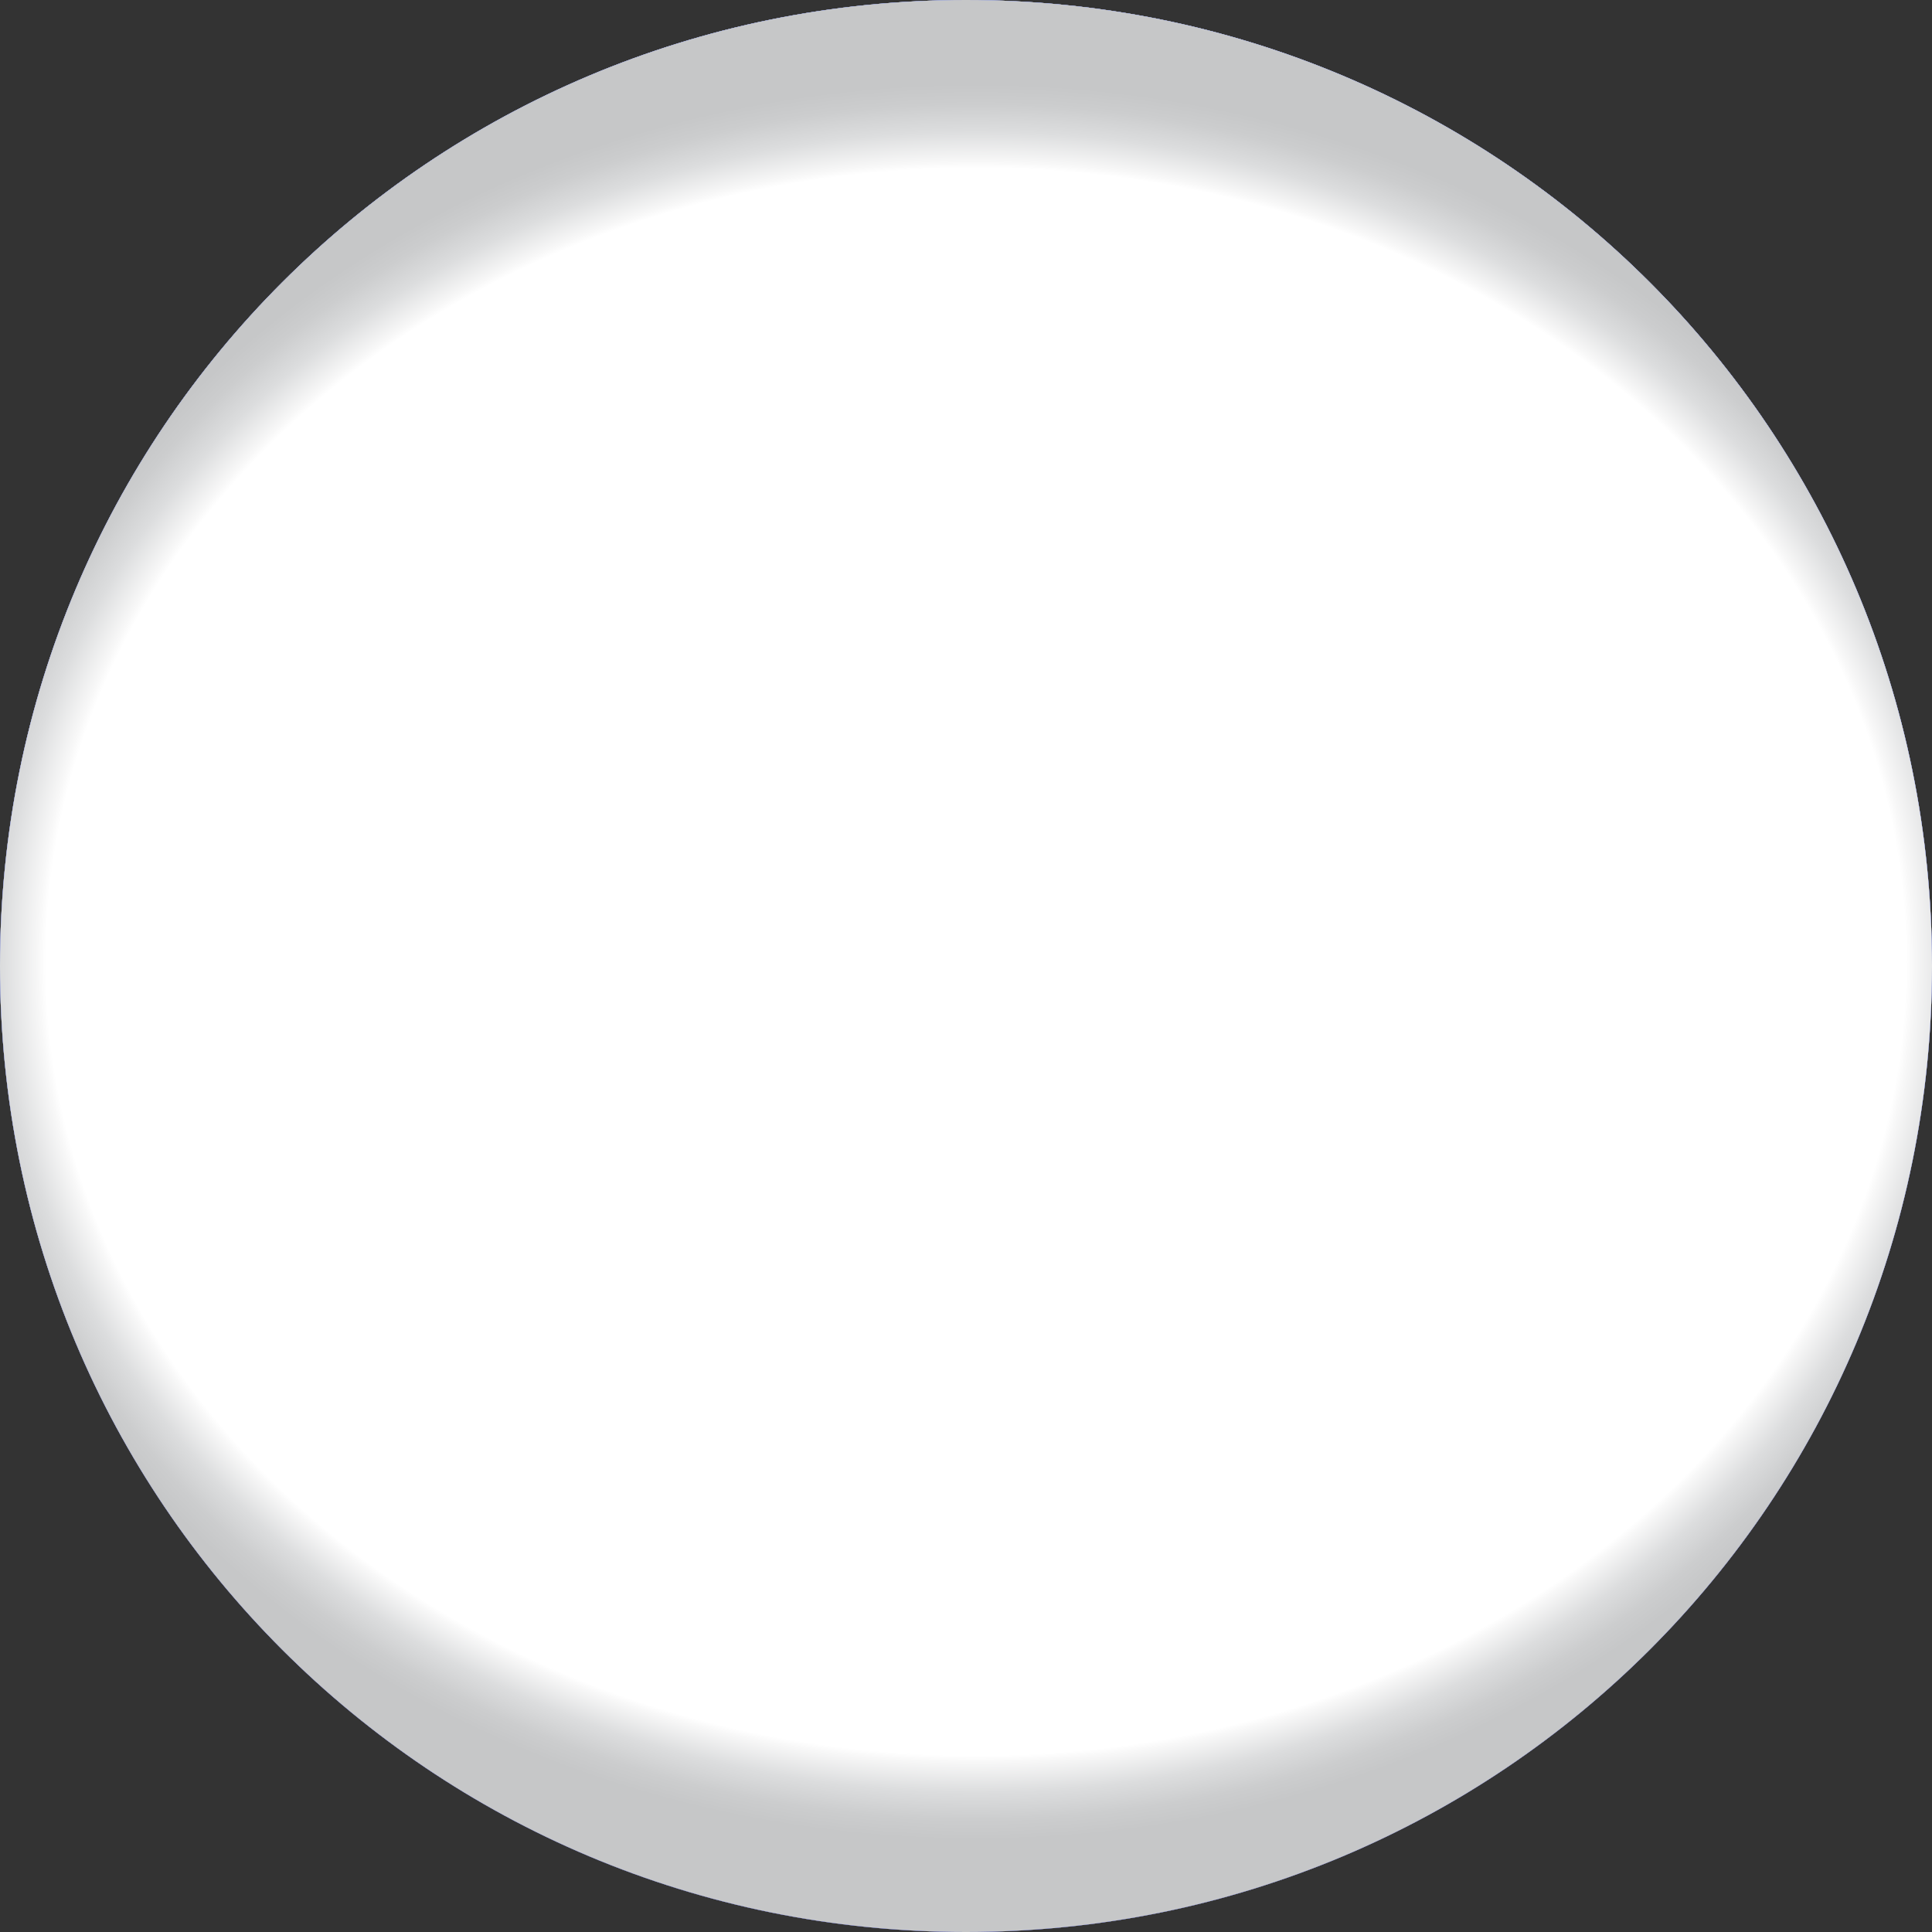 <?xml version="1.0" encoding="utf-8"?>
<!-- Generator: Adobe Illustrator 18.1.1, SVG Export Plug-In . SVG Version: 6.00 Build 0)  -->
<svg version="1.1" id="skin" xmlns="http://www.w3.org/2000/svg" xmlns:xlink="http://www.w3.org/1999/xlink" x="0px" y="0px"
	 viewBox="0 0 48 48" style="enable-background:new 0 0 48 48;" xml:space="preserve">
<rect x="0" y="0" width="48" height="48" fill="#333333" stroke="none"/>
<style type="text/css">
	.ButtonLight{fill:url(#SVGID_1_);}
	.CrossIconStroke{fill:url(#SVGID_2_);}
	.CrossIconFill{fill:url(#SVGID_3_);}
	.BorderGrey{fill:url(#SVGID_4_);}
	.ButtonUpFill{fill:url(#SVGID_5_);}
	.FillGrey{fill:url(#SVGID_6_);}
	.Focus{fill:url(#SVGID_7_);}
	.ButtonDownFill{fill:url(#SVGID_8_);}
	.st0{fill:url(#fill_3_);}
	.st1{fill:url(#stroke_3_);}
	.st2{fill:url(#cross-fill_2_);}
	.st3{fill:url(#cross-stroke_2_);}
	.st4{fill:url(#SVGID_9_);}
	.st5{fill:url(#SVGID_10_);}
	.st6{fill:url(#SVGID_11_);}
	.st7{fill:url(#SVGID_12_);}
	.st8{fill:url(#light_1_);}
	.st9{fill:url(#focus_1_);}
	.st10{fill:url(#fill-down_1_);}
</style>
<linearGradient id="SVGID_1_" gradientUnits="userSpaceOnUse" x1="0" y1="0" x2="0.365" y2="0.931">
	<stop  offset="0" style="stop-color:#FFFFFF;stop-opacity:0"/>
	<stop  offset="1" style="stop-color:#FFFFFF;stop-opacity:0.3"/>
</linearGradient>
<radialGradient id="SVGID_2_" cx="0" cy="0" r="1" gradientUnits="userSpaceOnUse">
	<stop  offset="0" style="stop-color:#872000"/>
	<stop  offset="1" style="stop-color:#C72E00"/>
</radialGradient>
<radialGradient id="SVGID_3_" cx="0" cy="0" r="1" gradientUnits="userSpaceOnUse">
	<stop  offset="0" style="stop-color:#EE6D15"/>
	<stop  offset="1" style="stop-color:#D85205"/>
</radialGradient>
<linearGradient id="SVGID_4_" gradientUnits="userSpaceOnUse" x1="0" y1="0" x2="4.489659e-011" y2="1">
	<stop  offset="0" style="stop-color:#DEDEDE"/>
	<stop  offset="1" style="stop-color:#6E6E6E"/>
</linearGradient>
<radialGradient id="SVGID_5_" cx="0" cy="0" r="1" gradientUnits="userSpaceOnUse">
	<stop  offset="0.85" style="stop-color:#C6C7C8"/>
	<stop  offset="0.89" style="stop-color:#C9CBCC"/>
	<stop  offset="0.929" style="stop-color:#D5D6D7"/>
	<stop  offset="0.968" style="stop-color:#E9E9EA"/>
	<stop  offset="1" style="stop-color:#FFFFFF"/>
</radialGradient>
<radialGradient id="SVGID_6_" cx="0" cy="0" r="1" gradientUnits="userSpaceOnUse">
	<stop  offset="0" style="stop-color:#A7A8AA"/>
	<stop  offset="1" style="stop-color:#707173"/>
</radialGradient>
<linearGradient id="SVGID_7_" gradientUnits="userSpaceOnUse" x1="0" y1="0" x2="4.489659e-011" y2="-1">
	<stop  offset="0" style="stop-color:#1A28C4"/>
	<stop  offset="1" style="stop-color:#4A66F0"/>
</linearGradient>
<radialGradient id="SVGID_8_" cx="0" cy="0" r="1" gradientTransform="matrix(1 0 0 0.854 0 0)" gradientUnits="userSpaceOnUse">
	<stop  offset="0.904" style="stop-color:#FFFFFF"/>
	<stop  offset="0.911" style="stop-color:#F8F8F8"/>
	<stop  offset="0.946" style="stop-color:#DCDDDE"/>
	<stop  offset="0.977" style="stop-color:#CCCDCE"/>
	<stop  offset="1" style="stop-color:#C6C7C8"/>
</radialGradient>
<g id="fill_1_">
	
		<radialGradient id="fill_3_" cx="67.954" cy="90.721" r="26.444" gradientTransform="matrix(3 0 0 3 -158.931 -172)" gradientUnits="userSpaceOnUse">
		<stop  offset="0.85" style="stop-color:#C6C7C8"/>
		<stop  offset="0.89" style="stop-color:#C9CBCC"/>
		<stop  offset="0.929" style="stop-color:#D5D6D7"/>
		<stop  offset="0.968" style="stop-color:#E9E9EA"/>
		<stop  offset="1" style="stop-color:#FFFFFF"/>
	</radialGradient>
	<path id="fill_2_" class="st0" d="M24,48C10.7,48,0,37.3,0,24S10.7,0,24,0s24,10.7,24,24S37.3,48,24,48z"/>
</g>
<g id="stroke_1_">
	
		<linearGradient id="stroke_3_" gradientUnits="userSpaceOnUse" x1="74.756" y1="-123.265" x2="74.756" y2="272.774" gradientTransform="matrix(0.121 0 0 0.121 14.94 14.94)">
		<stop  offset="0" style="stop-color:#DEDEDE"/>
		<stop  offset="1" style="stop-color:#6E6E6E"/>
	</linearGradient>
	<path id="stroke_2_" class="st1" d="M24,48C10.7,48,0,37.3,0,24S10.7,0,24,0s24,10.7,24,24S37.3,48,24,48z M47,24
		C47,11.3,36.7,1,24,1S1,11.3,1,24s10.3,23,23,23S47,36.7,47,24z"/>
</g>
<g id="icon_1_">
	<radialGradient id="cross-fill_2_" cx="25.831" cy="32.215" r="26.767" gradientUnits="userSpaceOnUse">
		<stop  offset="0" style="stop-color:#EE6D15"/>
		<stop  offset="1" style="stop-color:#D85205"/>
	</radialGradient>
	<polygon id="cross-fill_1_" class="st2" points="17.2,35.35 24,28.55 30.8,35.35 35.4,30.75 28.6,24.05 35.4,17.25 30.8,12.65 
		24,19.45 17.2,12.65 12.6,17.25 19.4,24.05 12.6,30.85 	"/>
	<radialGradient id="cross-stroke_2_" cx="24.534" cy="36.217" r="28.363" gradientUnits="userSpaceOnUse">
		<stop  offset="0" style="stop-color:#872000"/>
		<stop  offset="1" style="stop-color:#C72E00"/>
	</radialGradient>
	<path id="cross-stroke_1_" class="st3" d="M17.2,35.35l6.8-6.8l6.8,6.8l4.6-4.6l-6.8-6.7l6.8-6.8l-4.6-4.6l-6.8,6.8l-6.8-6.8
		l-4.6,4.6l6.8,6.8l-6.8,6.8L17.2,35.35z M30.8,36.35c-0.26,0-0.51-0.1-0.71-0.29L24,29.96l-6.09,6.09c-0.2,0.2-0.45,0.29-0.71,0.29
		c-0.25,0-0.5-0.09-0.7-0.29l-4.6-4.5c-0.19-0.19-0.3-0.44-0.3-0.71c0-0.27,0.1-0.52,0.29-0.71l6.09-6.09l-6.09-6.09
		c-0.39-0.39-0.39-1.02,0-1.41l4.6-4.6c0.19-0.19,0.44-0.29,0.71-0.29s0.52,0.11,0.71,0.29L24,18.04l6.09-6.09
		c0.19-0.19,0.44-0.29,0.71-0.29l0,0c0.27,0,0.52,0.11,0.71,0.29l4.6,4.6c0.39,0.39,0.39,1.02,0,1.41l-6.09,6.09l6.08,5.99
		c0.19,0.19,0.3,0.44,0.3,0.71s-0.1,0.52-0.29,0.71l-4.6,4.6C31.31,36.25,31.06,36.35,30.8,36.35z"/>
</g>
<g id="arrowRight">
	
		<linearGradient id="SVGID_9_" gradientUnits="userSpaceOnUse" x1="54.413" y1="10.54" x2="54.413" y2="37.462" gradientTransform="matrix(-1 0 0 1 82 0)">
		<stop  offset="0" style="stop-color:#DEDEDE"/>
		<stop  offset="1" style="stop-color:#6E6E6E"/>
	</linearGradient>
	<path class="st4" d="M38.12,25.71l-19,11.46c-1.33,0.8-3.03-0.16-3.03-1.71V12.54c0-1.56,1.7-2.52,3.03-1.71l19,11.46
		C39.41,23.07,39.41,24.94,38.12,25.71z M18.09,36.46c0.18,0,0.35-0.05,0.51-0.15l19-11.46c0.44-0.26,0.48-0.69,0.48-0.86
		c0-0.17-0.05-0.59-0.48-0.86l-19-11.46c-0.16-0.1-0.33-0.15-0.51-0.15c-0.48,0-1,0.38-1,1v22.92
		C17.09,36.08,17.61,36.46,18.09,36.46z"/>
	<radialGradient id="SVGID_10_" cx="29.274" cy="33.02" r="19.066" gradientUnits="userSpaceOnUse">
		<stop  offset="0" style="stop-color:#A7A8AA"/>
		<stop  offset="1" style="stop-color:#707173"/>
	</radialGradient>
	<path class="st5" d="M18.09,36.46c0.18,0,0.35-0.05,0.51-0.15l19-11.46c0.44-0.26,0.48-0.69,0.48-0.86c0-0.17-0.05-0.59-0.48-0.86
		l-19-11.46c-0.16-0.1-0.33-0.15-0.51-0.15c-0.48,0-1,0.38-1,1v22.92C17.09,36.08,17.61,36.46,18.09,36.46z"/>
</g>
<g id="arrowLeft">
	
		<linearGradient id="SVGID_11_" gradientUnits="userSpaceOnUse" x1="54.413" y1="10.54" x2="54.413" y2="37.462" gradientTransform="matrix(1 0 0 1 -34.001 0)">
		<stop  offset="0" style="stop-color:#DEDEDE"/>
		<stop  offset="1" style="stop-color:#6E6E6E"/>
	</linearGradient>
	<path class="st6" d="M9.88,22.29l19-11.46c1.33-0.8,3.03,0.16,3.03,1.71v22.92c0,1.56-1.7,2.52-3.03,1.71l-19-11.46
		C8.59,24.94,8.59,23.07,9.88,22.29z M30.91,35.46V12.54c0-0.62-0.52-1-1-1c-0.18,0-0.35,0.05-0.51,0.15l-19,11.46
		C9.96,23.41,9.91,23.83,9.91,24c0,0.17,0.05,0.59,0.48,0.86l19,11.46c0.16,0.1,0.33,0.15,0.51,0.15
		C30.39,36.46,30.91,36.08,30.91,35.46z"/>
	
		<radialGradient id="SVGID_12_" cx="29.274" cy="33.02" r="19.066" gradientTransform="matrix(-1 0 0 1 47.999 0)" gradientUnits="userSpaceOnUse">
		<stop  offset="0" style="stop-color:#A7A8AA"/>
		<stop  offset="1" style="stop-color:#707173"/>
	</radialGradient>
	<path class="st7" d="M29.91,36.46c-0.18,0-0.35-0.05-0.51-0.15l-19-11.46C9.96,24.59,9.91,24.17,9.91,24
		c0-0.17,0.05-0.59,0.48-0.86l19-11.46c0.16-0.1,0.33-0.15,0.51-0.15c0.48,0,1,0.38,1,1v22.92C30.91,36.08,30.39,36.46,29.91,36.46z
		"/>
</g>
<linearGradient id="light_1_" gradientUnits="userSpaceOnUse" x1="18.145" y1="9.031" x2="26.14" y2="29.445">
	<stop  offset="0" style="stop-color:#FFFFFF;stop-opacity:0"/>
	<stop  offset="1" style="stop-color:#FFFFFF;stop-opacity:0.3"/>
</linearGradient>
<path id="light_2_" class="st8" d="M38.24,21.3C36.97,14.58,31.08,9.5,24,9.5C15.99,9.5,9.5,15.99,9.5,24c0,1.72,0.32,3.37,0.87,4.9
	C18.92,24.76,28.32,22.13,38.24,21.3z"/>
<linearGradient id="focus_1_" gradientUnits="userSpaceOnUse" x1="74.756" y1="272.774" x2="74.756" y2="-123.265" gradientTransform="matrix(0.121 0 0 0.121 14.94 14.94)">
	<stop  offset="0" style="stop-color:#1A28C4"/>
	<stop  offset="1" style="stop-color:#4A66F0"/>
</linearGradient>
<path id="focus" class="st9" d="M24,48C10.7,48,0,37.3,0,24S10.7,0,24,0s24,10.7,24,24S37.3,48,24,48z M47,24C47,11.3,36.7,1,24,1
	S1,11.3,1,24s10.3,23,23,23S47,36.7,47,24z"/>
<radialGradient id="fill-down_1_" cx="61.06" cy="65.294" r="8.512" gradientTransform="matrix(3 0 0 2.563 -158.931 -143.454)" gradientUnits="userSpaceOnUse">
	<stop  offset="0.904" style="stop-color:#FFFFFF"/>
	<stop  offset="0.911" style="stop-color:#F8F8F8"/>
	<stop  offset="0.946" style="stop-color:#DCDDDE"/>
	<stop  offset="0.977" style="stop-color:#CCCDCE"/>
	<stop  offset="1" style="stop-color:#C6C7C8"/>
</radialGradient>
<path id="fill-down" class="st10" d="M24,48C10.7,48,0,37.3,0,24S10.7,0,24,0s24,10.7,24,24S37.3,48,24,48z"/>
</svg>
